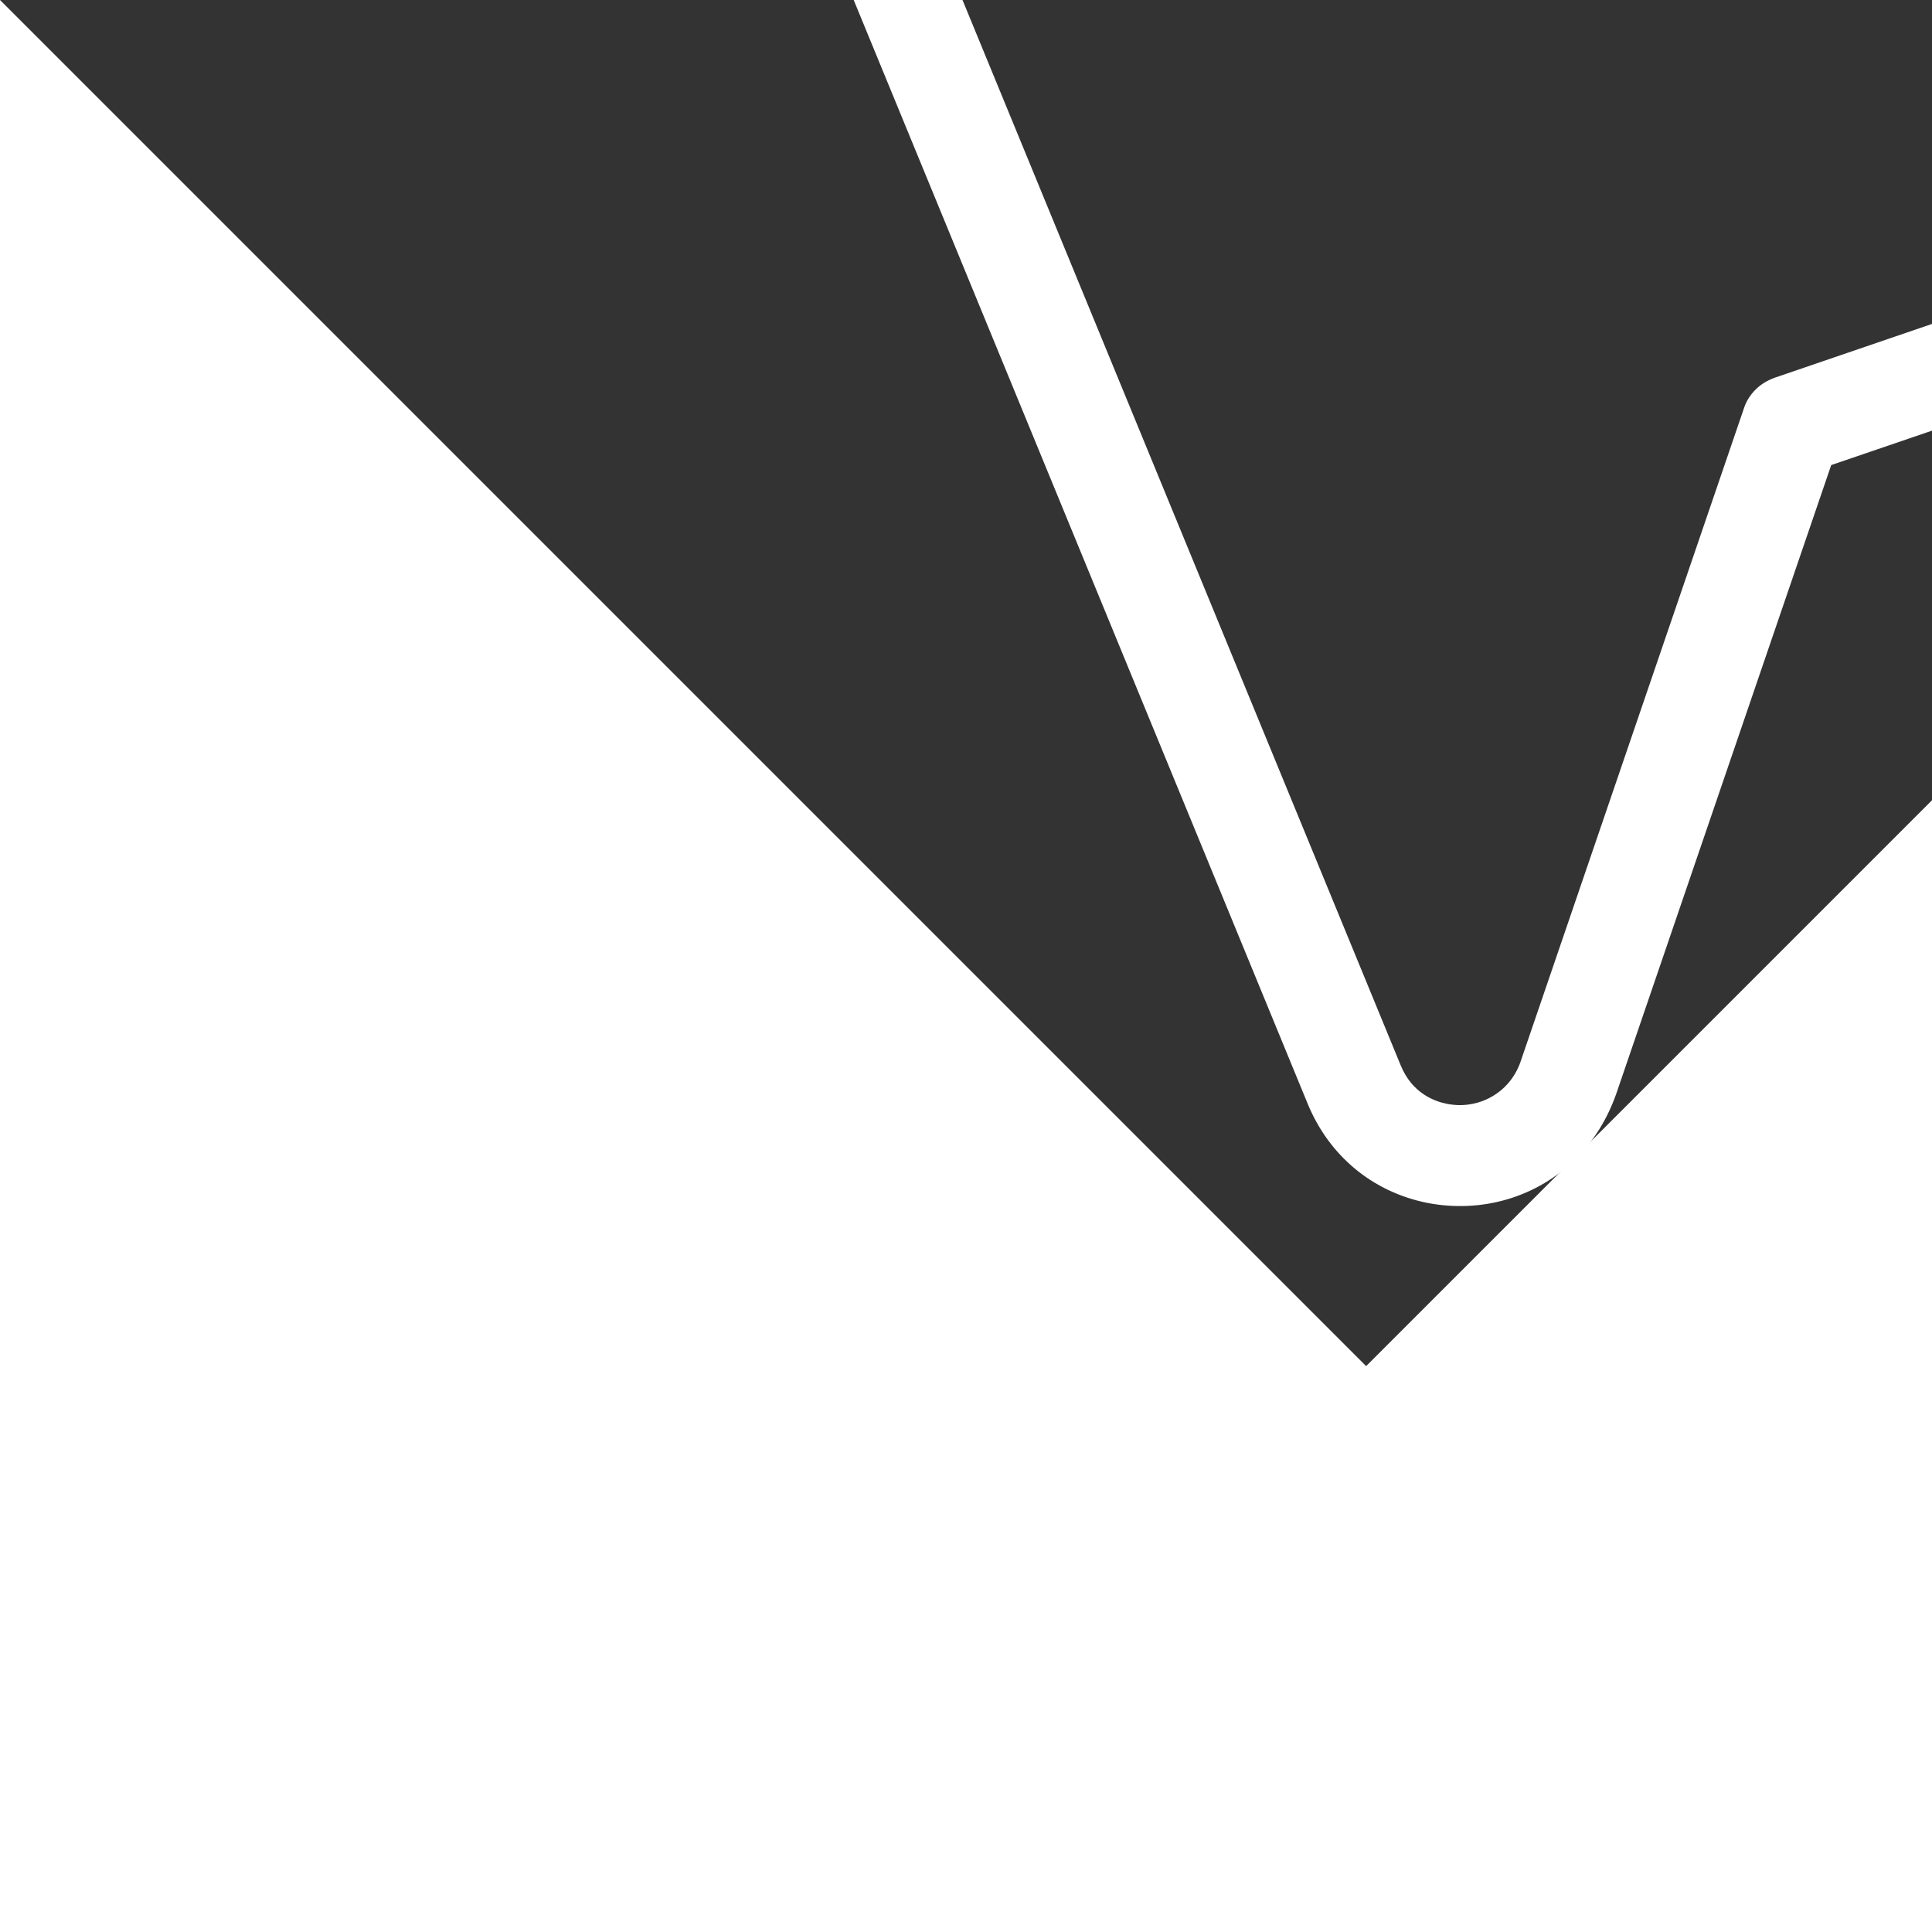 <!DOCTYPE svg PUBLIC "-//W3C//DTD SVG 1.1//EN" "http://www.w3.org/Graphics/SVG/1.1/DTD/svg11.dtd">

<!-- Uploaded to: SVG Repo, www.svgrepo.com, Transformed by: SVG Repo Mixer Tools -->
<svg fill="#fff" height="13px" width="13px" version="1.1" id="Capa_1" xmlns="http://www.w3.org/2000/svg" xmlns:xlink="http://www.w3.org/1999/xlink" viewBox="0 0 489.1 489.1" xml:space="preserve" transform="rotate(-45)" stroke="#fff">

<rect x="0" y="0" width="489.1" height="489.1" fill="#333333" stroke="none"/>

<g id="SVGRepo_bgCarrier" stroke-width="0"/>

<g id="SVGRepo_tracerCarrier" stroke-linecap="round" stroke-linejoin="round"/>

<g id="SVGRepo_iconCarrier"> <g> <g> <path d="M74.95,489c6.3,0,12.4-1.5,18.3-4.3l151.3-74.2l151.4,74.3c5.8,2.9,12,4.3,18.3,4.3c13.7,0,26.6-7,34.3-18.6 c7.7-11.5,9-25.6,3.6-38.6L282.55,25.3c-6.5-15.6-21.1-25.3-38-25.3s-31.5,9.7-38,25.3L36.95,431.9c-5.4,13-4.1,27,3.6,38.6 C48.35,482.1,61.15,489.1,74.95,489z M59.55,441.3l169.6-406.6c4-9.5,12.8-10.3,15.4-10.3c2.6,0,11.4,0.7,15.4,10.3l169.6,406.6 c3,7.2,0.4,12.8-1.4,15.5c-4.6,7-13.7,9.7-21.4,5.9l-156.8-76.9c-1.7-0.8-3.5-1.3-5.4-1.3s-3.7,0.4-5.4,1.3l-156.8,76.9 c-7.8,3.8-16.8,1.1-21.4-5.9C59.15,454.1,56.55,448.5,59.55,441.3z"/> </g> </g> </g>

</svg>